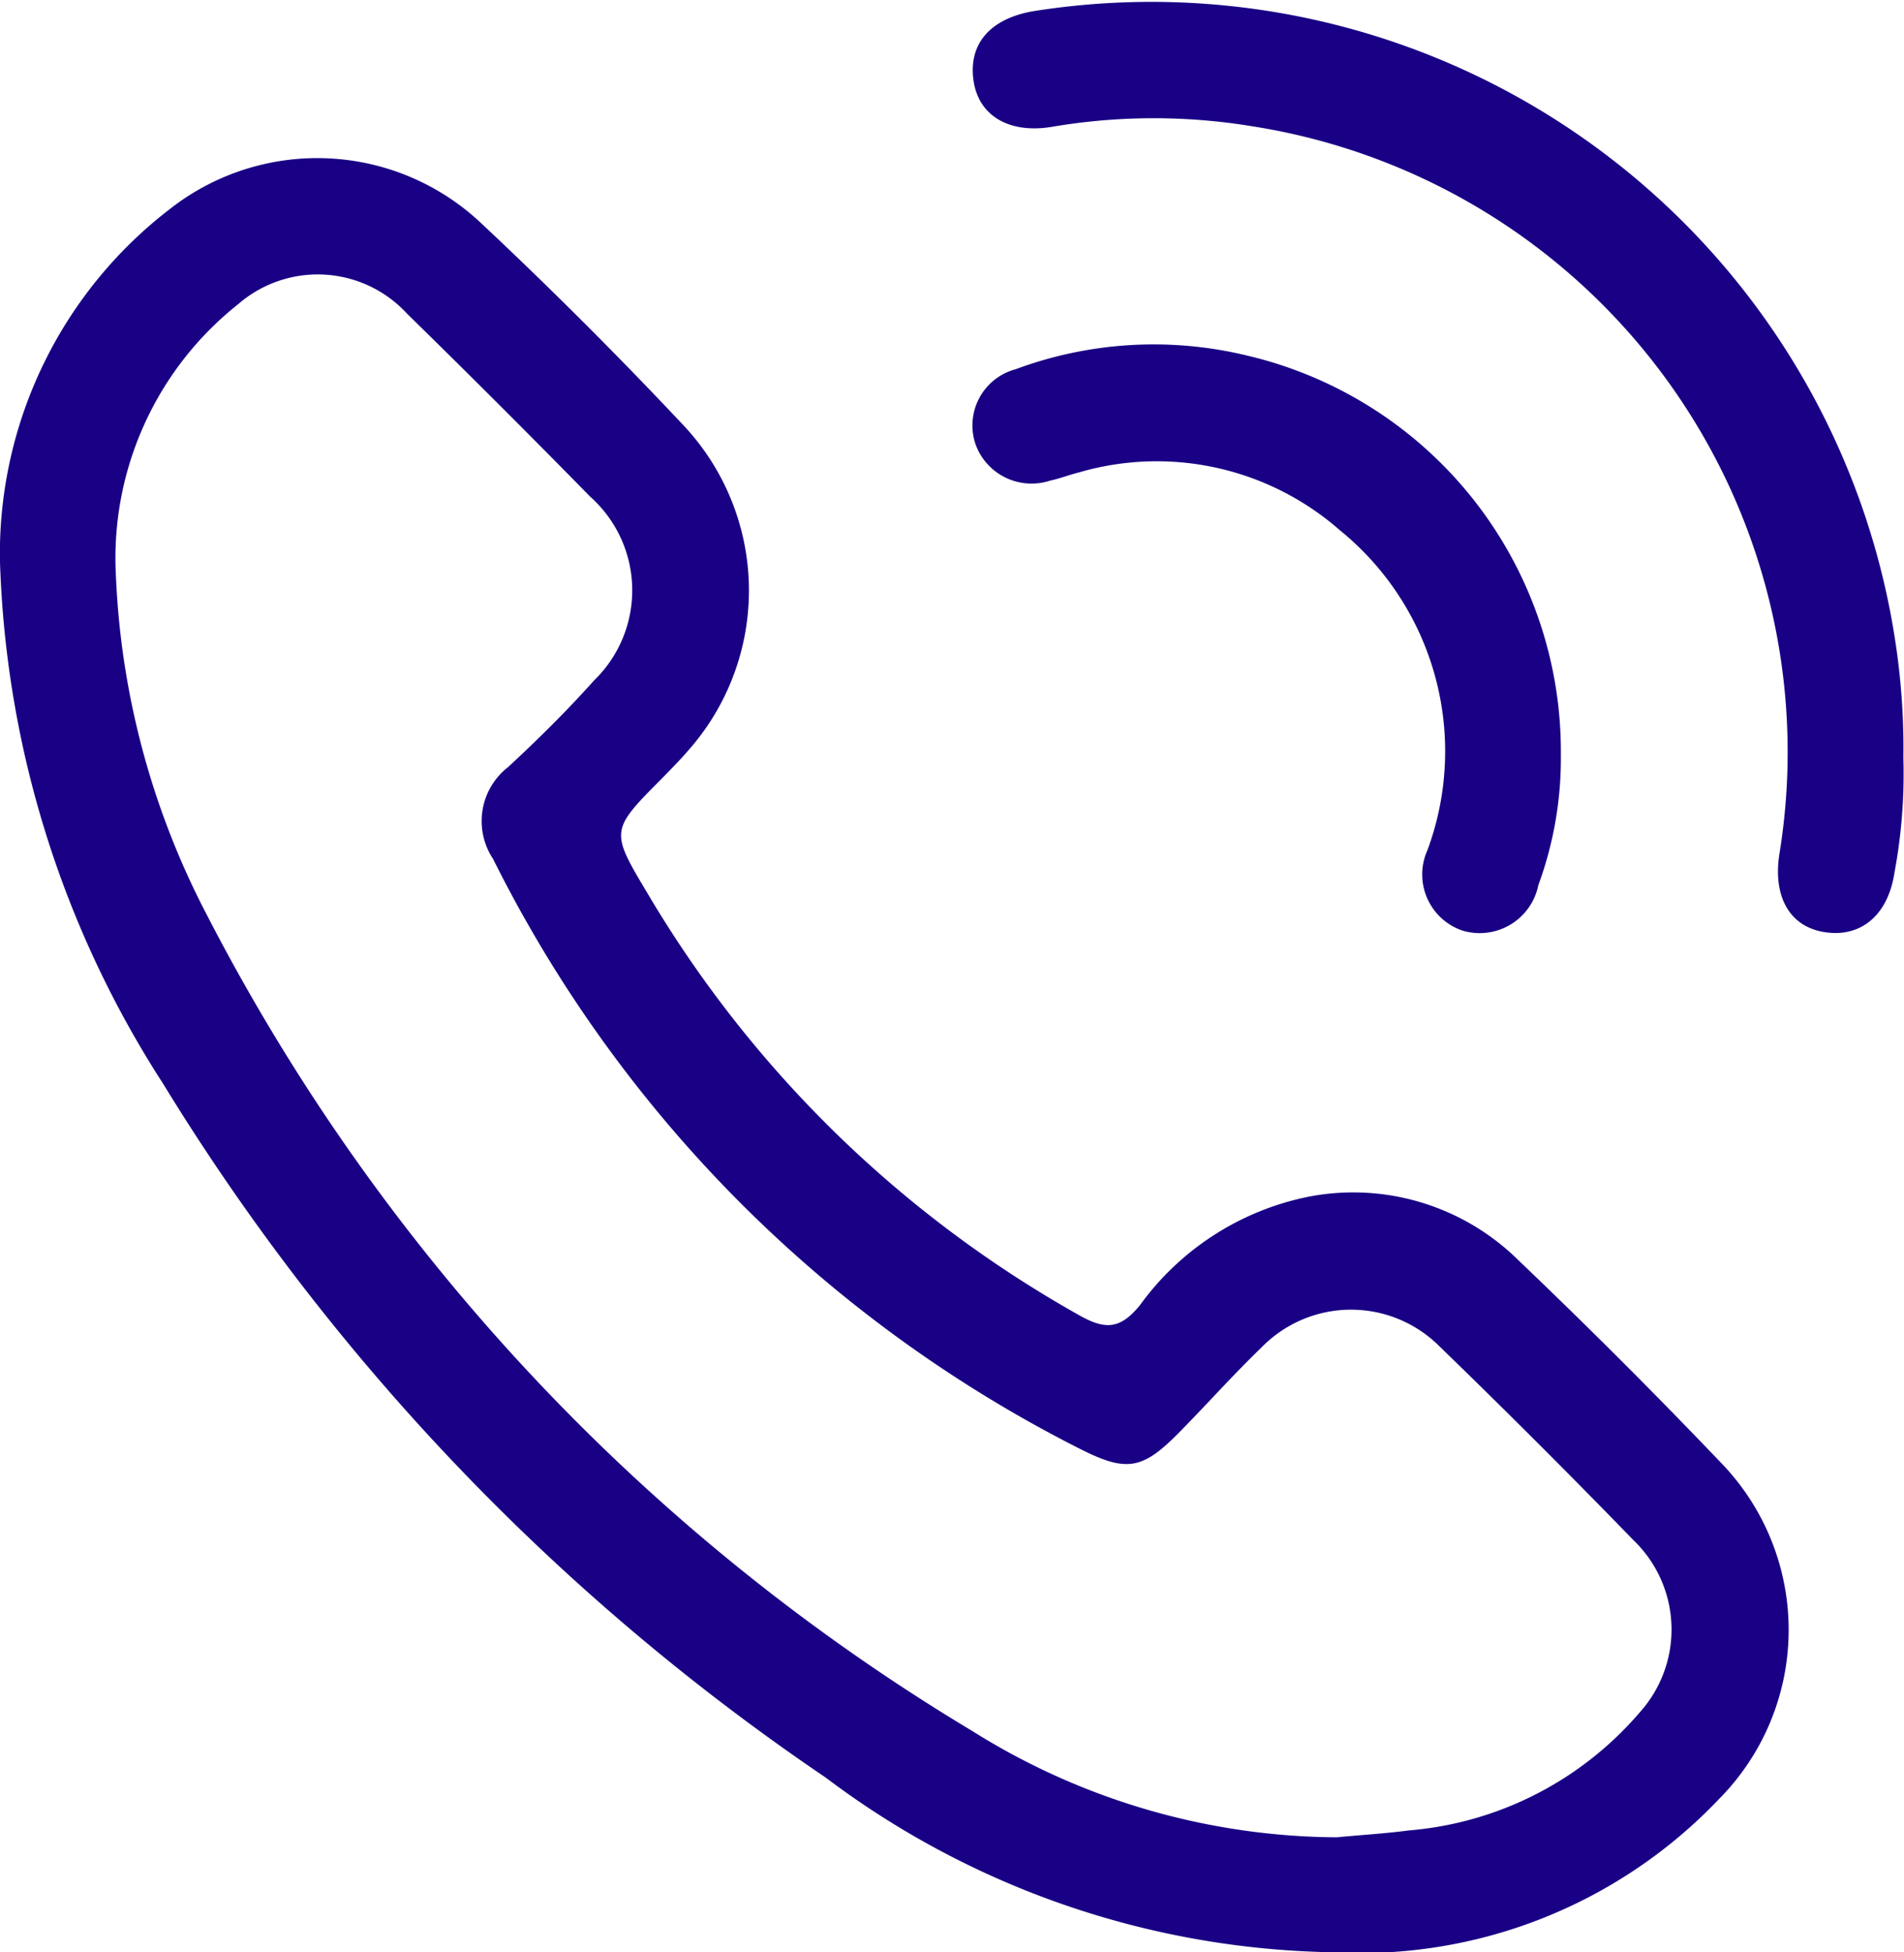 <svg xmlns="http://www.w3.org/2000/svg" width="24.203" height="24.816" viewBox="0 0 24.203 24.816">
  <g id="H_Call_us" transform="translate(-857.022 -137.158)">
    <path id="Path_1" data-name="Path 1" d="M873.948,180.713a11,11,0,0,1-6.431-2.221,28.837,28.837,0,0,1-8.424-8.823,12.971,12.971,0,0,1-2.072-6.66,5.525,5.525,0,0,1,2.163-4.457,3.036,3.036,0,0,1,3.953.181q1.323,1.241,2.568,2.565a3.066,3.066,0,0,1,.062,4.143c-.105.122-.219.237-.332.352-.664.669-.657.665-.164,1.49a14.751,14.751,0,0,0,5.44,5.316c.343.2.54.21.8-.109a3.5,3.5,0,0,1,2.145-1.381,2.987,2.987,0,0,1,2.671.811q1.313,1.253,2.567,2.566a3.054,3.054,0,0,1-.023,4.282A6.291,6.291,0,0,1,873.948,180.713Zm.065-1.461c.3-.029.611-.047.914-.087a4.334,4.334,0,0,0,2.938-1.5,1.575,1.575,0,0,0-.083-2.194q-1.213-1.25-2.465-2.463a1.589,1.589,0,0,0-2.264.022c-.348.335-.673.7-1.01,1.043-.507.523-.7.549-1.354.21a16.788,16.788,0,0,1-7.4-7.469.869.869,0,0,1,.193-1.167c.378-.351.747-.715,1.091-1.1a1.594,1.594,0,0,0-.048-2.336q-1.152-1.175-2.328-2.326a1.542,1.542,0,0,0-2.148-.121,4.119,4.119,0,0,0-1.554,3.443,10.229,10.229,0,0,0,1.152,4.311A25.974,25.974,0,0,0,869.38,177.9,8.8,8.8,0,0,0,874.013,179.252Z" transform="translate(0 -18.739)" fill="#190085"/>
    <path id="Path_2" data-name="Path 2" d="M996.5,146.792a6.834,6.834,0,0,1-.113,1.457c-.084.559-.447.844-.922.752-.415-.081-.62-.449-.543-.974a8.052,8.052,0,0,0-6.7-9.264,7.724,7.724,0,0,0-2.551.008c-.54.088-.924-.142-.99-.583-.069-.463.2-.785.742-.885a9.566,9.566,0,0,1,10.989,8.105A8.937,8.937,0,0,1,996.5,146.792Z" transform="translate(-115.283)" fill="#190085"/>
    <path id="Path_3" data-name="Path 3" d="M992.07,187.549a4.668,4.668,0,0,1-.286,1.658.761.761,0,0,1-.962.579.753.753,0,0,1-.447-1.025,3.62,3.62,0,0,0-1.119-4.069,3.528,3.528,0,0,0-3.308-.732c-.125.031-.246.079-.372.106a.757.757,0,0,1-.945-.459.74.74,0,0,1,.51-.958,5.037,5.037,0,0,1,2.949-.171A5.169,5.169,0,0,1,992.07,187.549Z" transform="translate(-115.207 -40.798)" fill="#190085"/>
  </g>
</svg>
